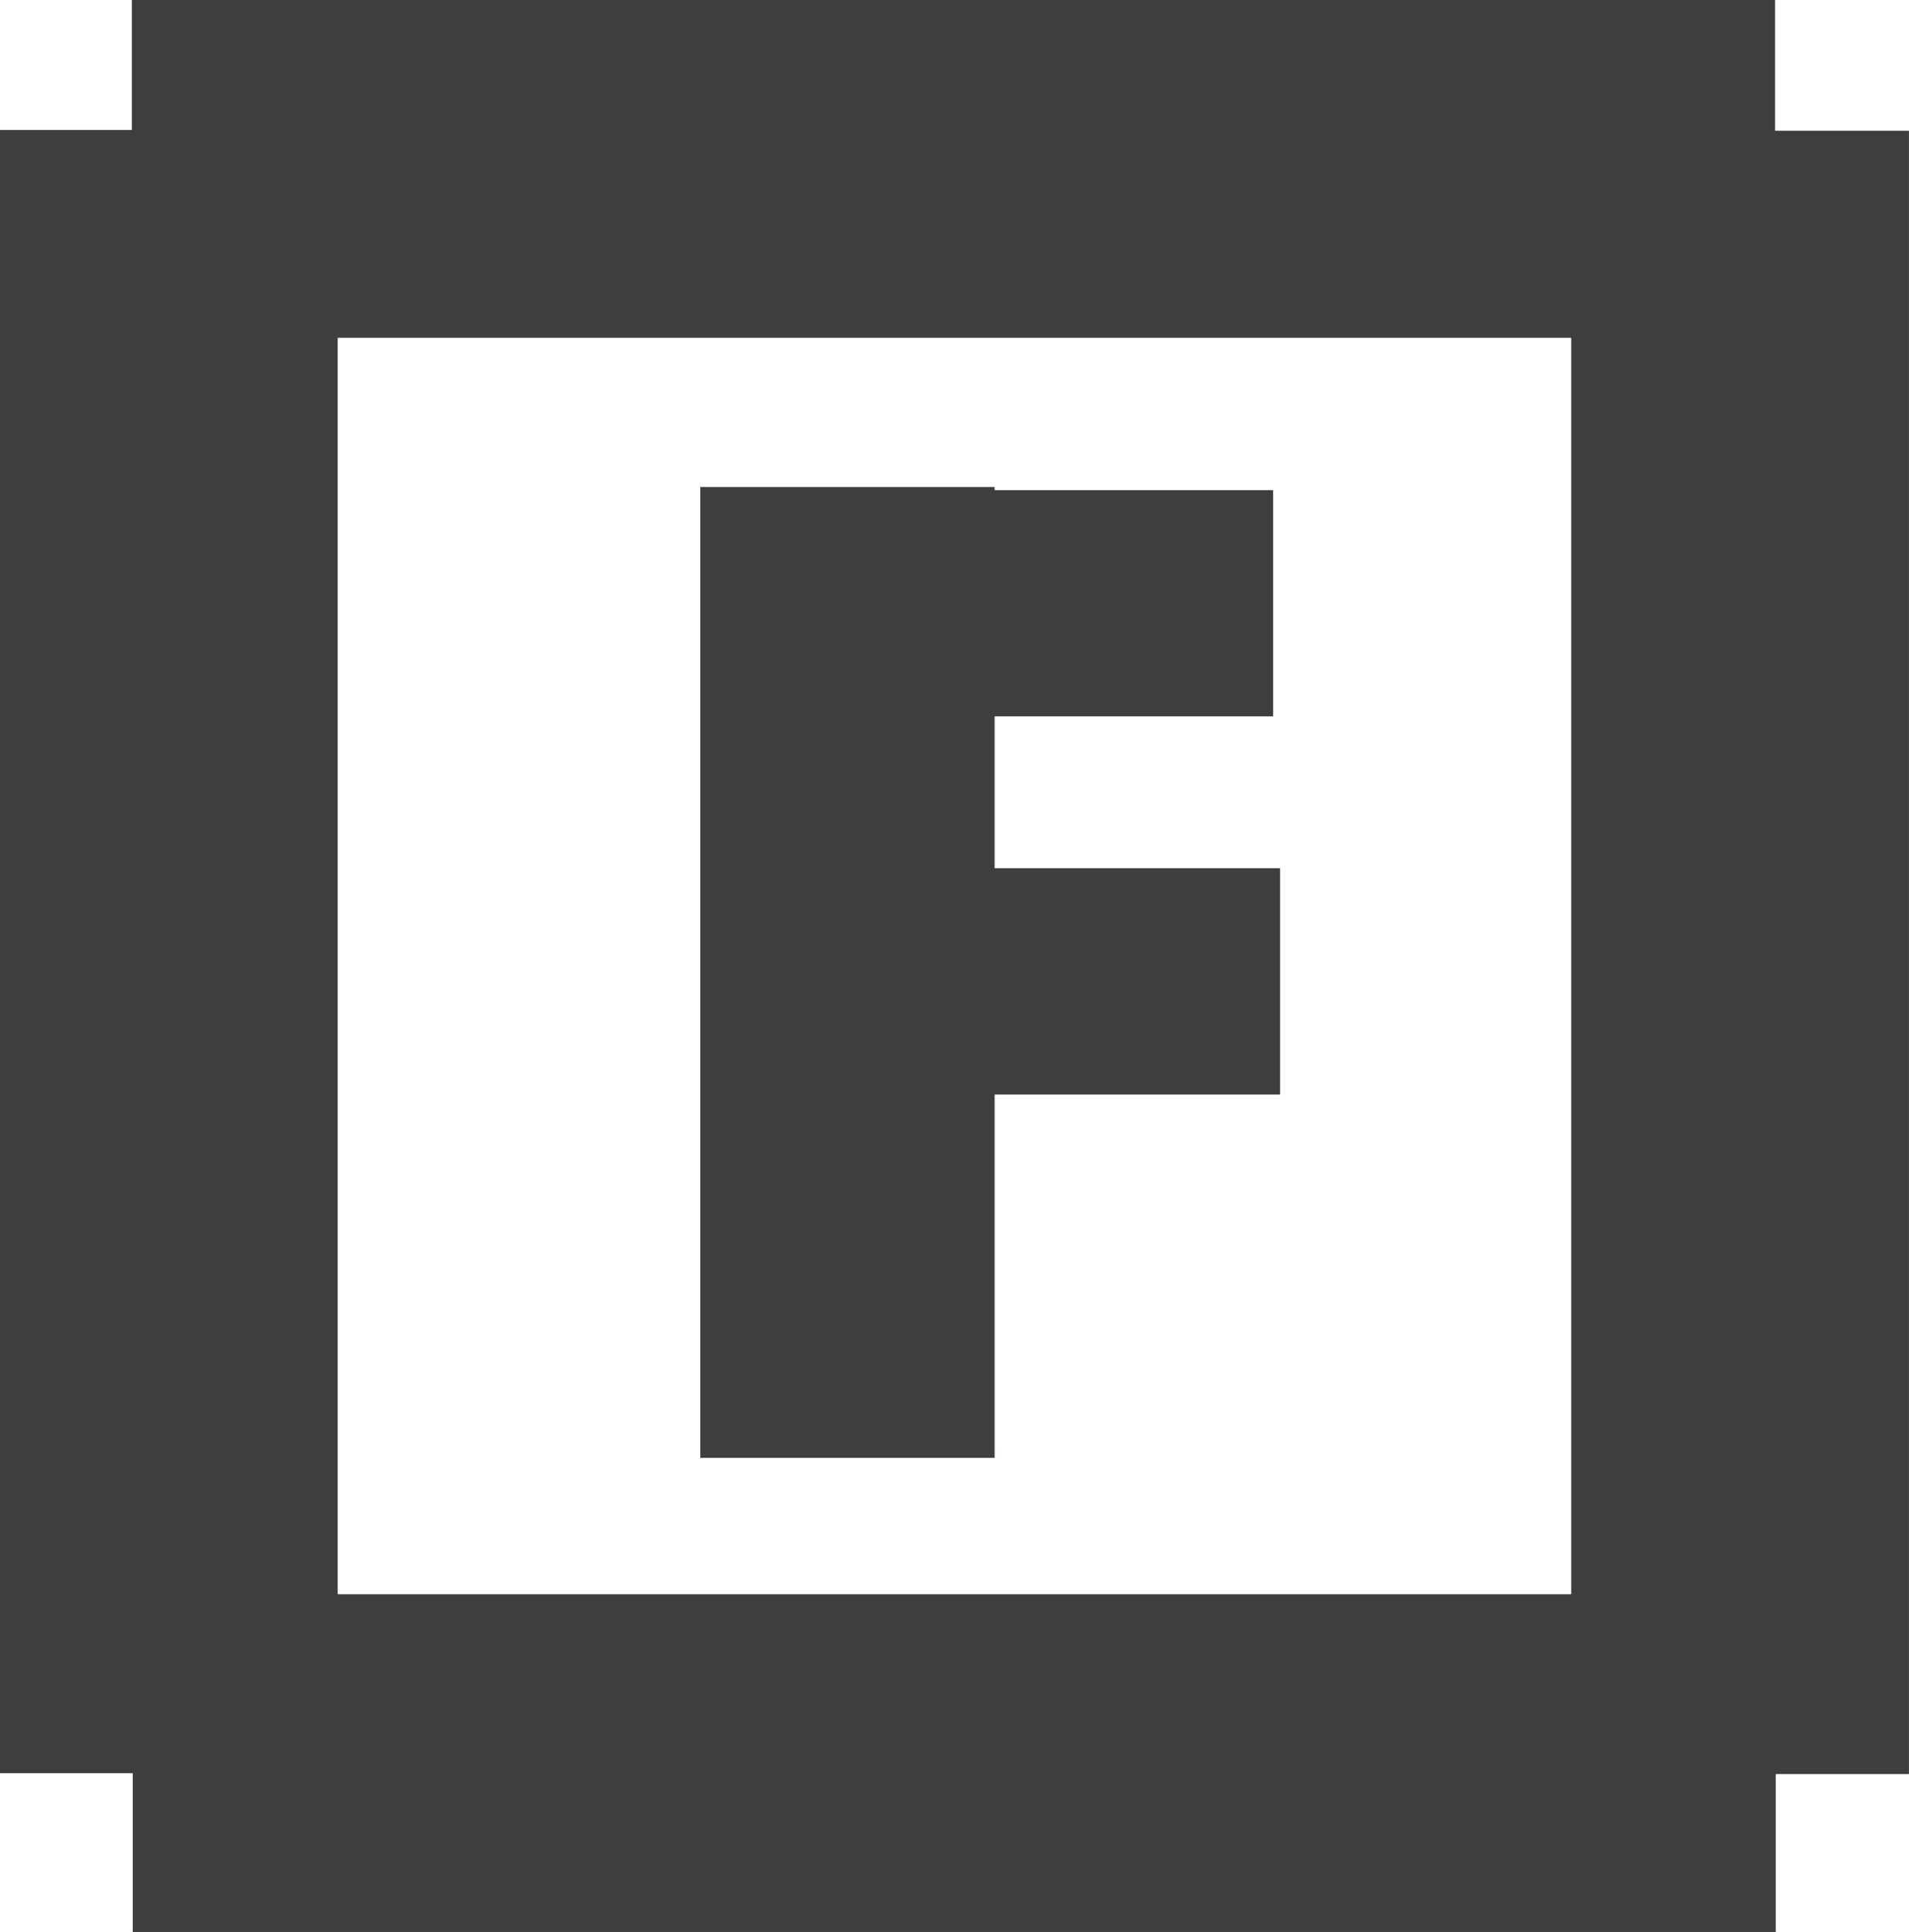 <?xml version="1.0" encoding="utf-8"?>
<!-- Generator: Adobe Illustrator 12.0.0, SVG Export Plug-In . SVG Version: 6.00 Build 51448)  -->
<!DOCTYPE svg PUBLIC "-//W3C//DTD SVG 1.1//EN" "http://www.w3.org/Graphics/SVG/1.1/DTD/svg11.dtd">
<svg  version="1.1" id="Layer_1" xmlns="http://www.w3.org/2000/svg" xmlns:xlink="http://www.w3.org/1999/xlink" width="19.309" height="19.541"
	 viewBox="0 0 19.309 19.541" overflow="visible" enable-background="new 0 0 19.309 19.541" xml:space="preserve">
<rect id="rect2996-6" x="7.398" y="5.24" fill="#3F3E3C" stroke="#3F3E3C" stroke-width="0.629" width="2.348" height="9.191"/>
<rect id="rect2996-6-6" x="8.249" y="5.154" fill="#3F3E3C" stroke="#3F3E3C" stroke-width="0.393" width="4.432" height="1.895"/>
<path id="rect2996-6-6-9-2_2_" fill="#3F3E3C" stroke="#3F3E3C" stroke-width="0.393" d="M8.198,8.873"/>
<rect id="rect2996-6-6_2_" x="8.318" y="8.978" fill="#3F3E3C" stroke="#3F3E3C" stroke-width="0.393" width="4.433" height="1.896"/>
<rect id="rect2996-6_2_" x="0.314" y="1.629" fill="#3F3E3C" stroke="#3F3E3C" stroke-width="0.629" width="2.787" height="15.991"/>
<rect id="rect2996-6_3_" x="1.657" y="16.439" fill="#3F3E3C" stroke="#3F3E3C" stroke-width="0.629" width="15.99" height="2.787"/>
<rect id="rect2996-6_4_" x="1.648" y="0.314" fill="#3F3E3C" stroke="#3F3E3C" stroke-width="0.629" width="15.992" height="2.788"/>
<rect id="rect2996-6_5_" x="16.207" y="1.637" fill="#3F3E3C" stroke="#3F3E3C" stroke-width="0.629" width="2.787" height="15.992"/>
</svg>
